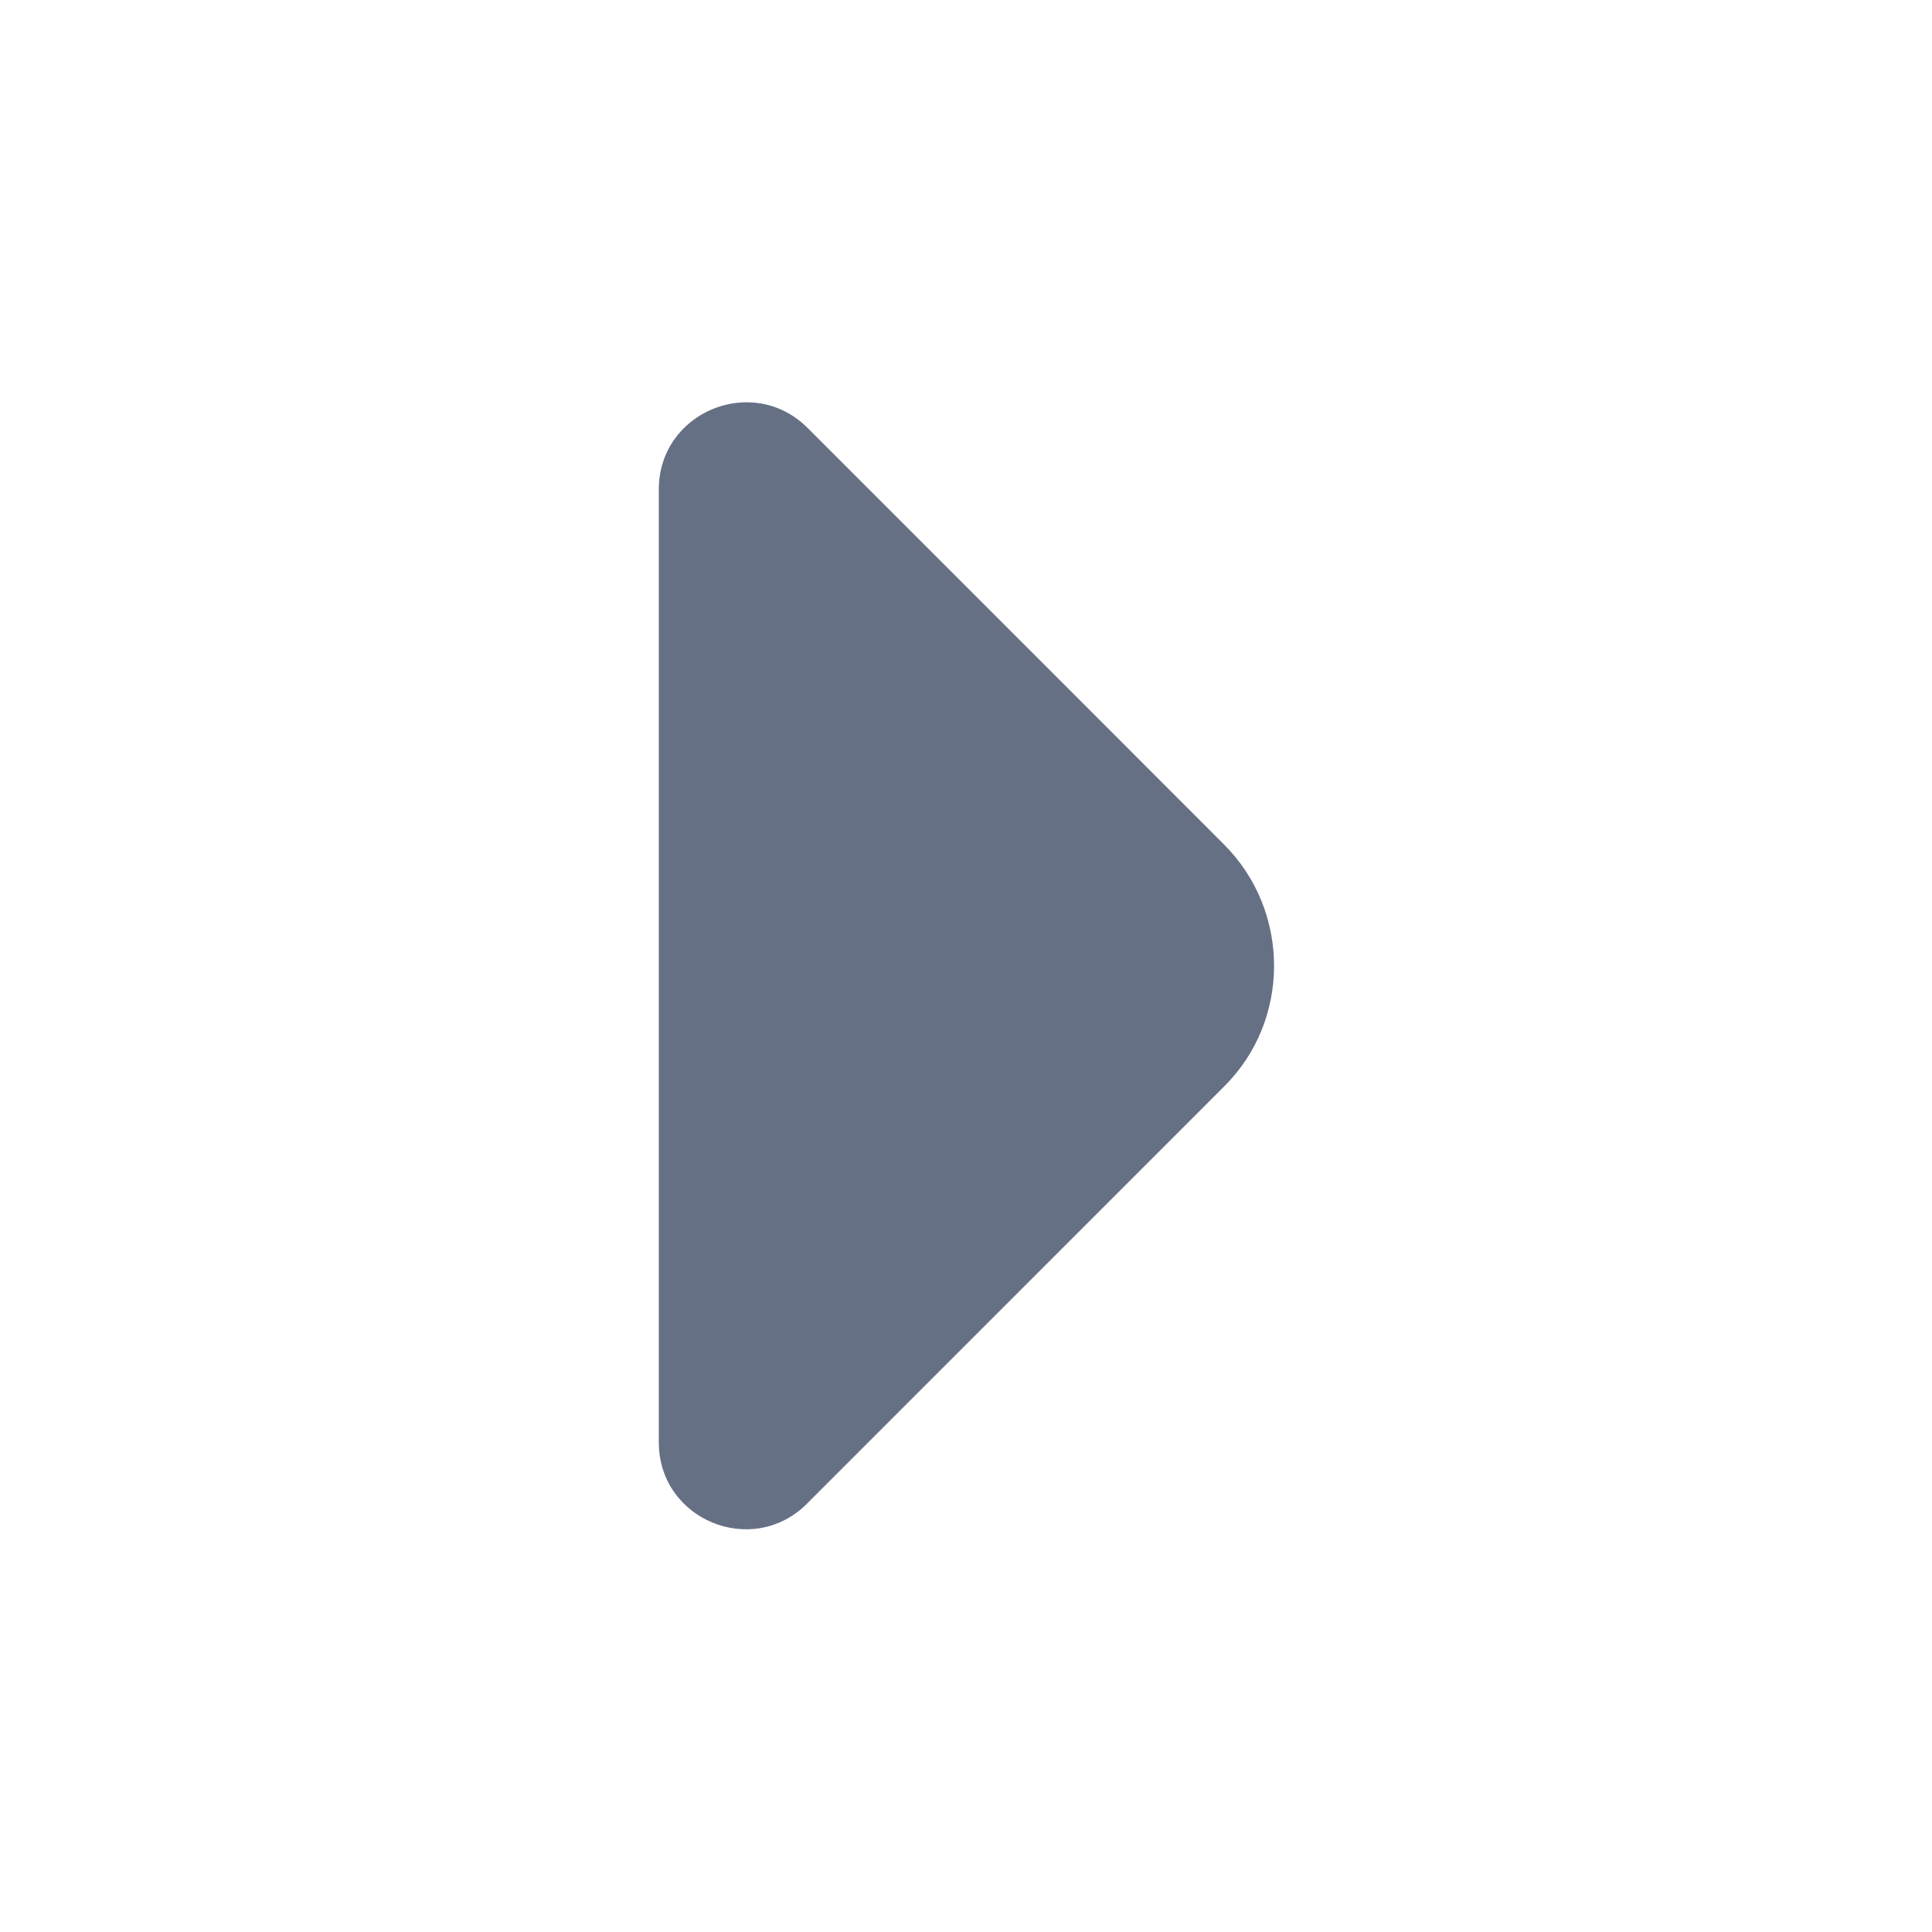 <svg width="20" height="20" viewBox="0 0 20 20" fill="none" xmlns="http://www.w3.org/2000/svg">
<path d="M12.67 8.741L11.029 7.099L8.354 4.424C7.787 3.866 6.82 4.266 6.82 5.066V10.257V14.932C6.82 15.732 7.787 16.132 8.354 15.566L12.67 11.249C13.362 10.566 13.362 9.432 12.67 8.741Z" fill="#667085"/>
</svg>

